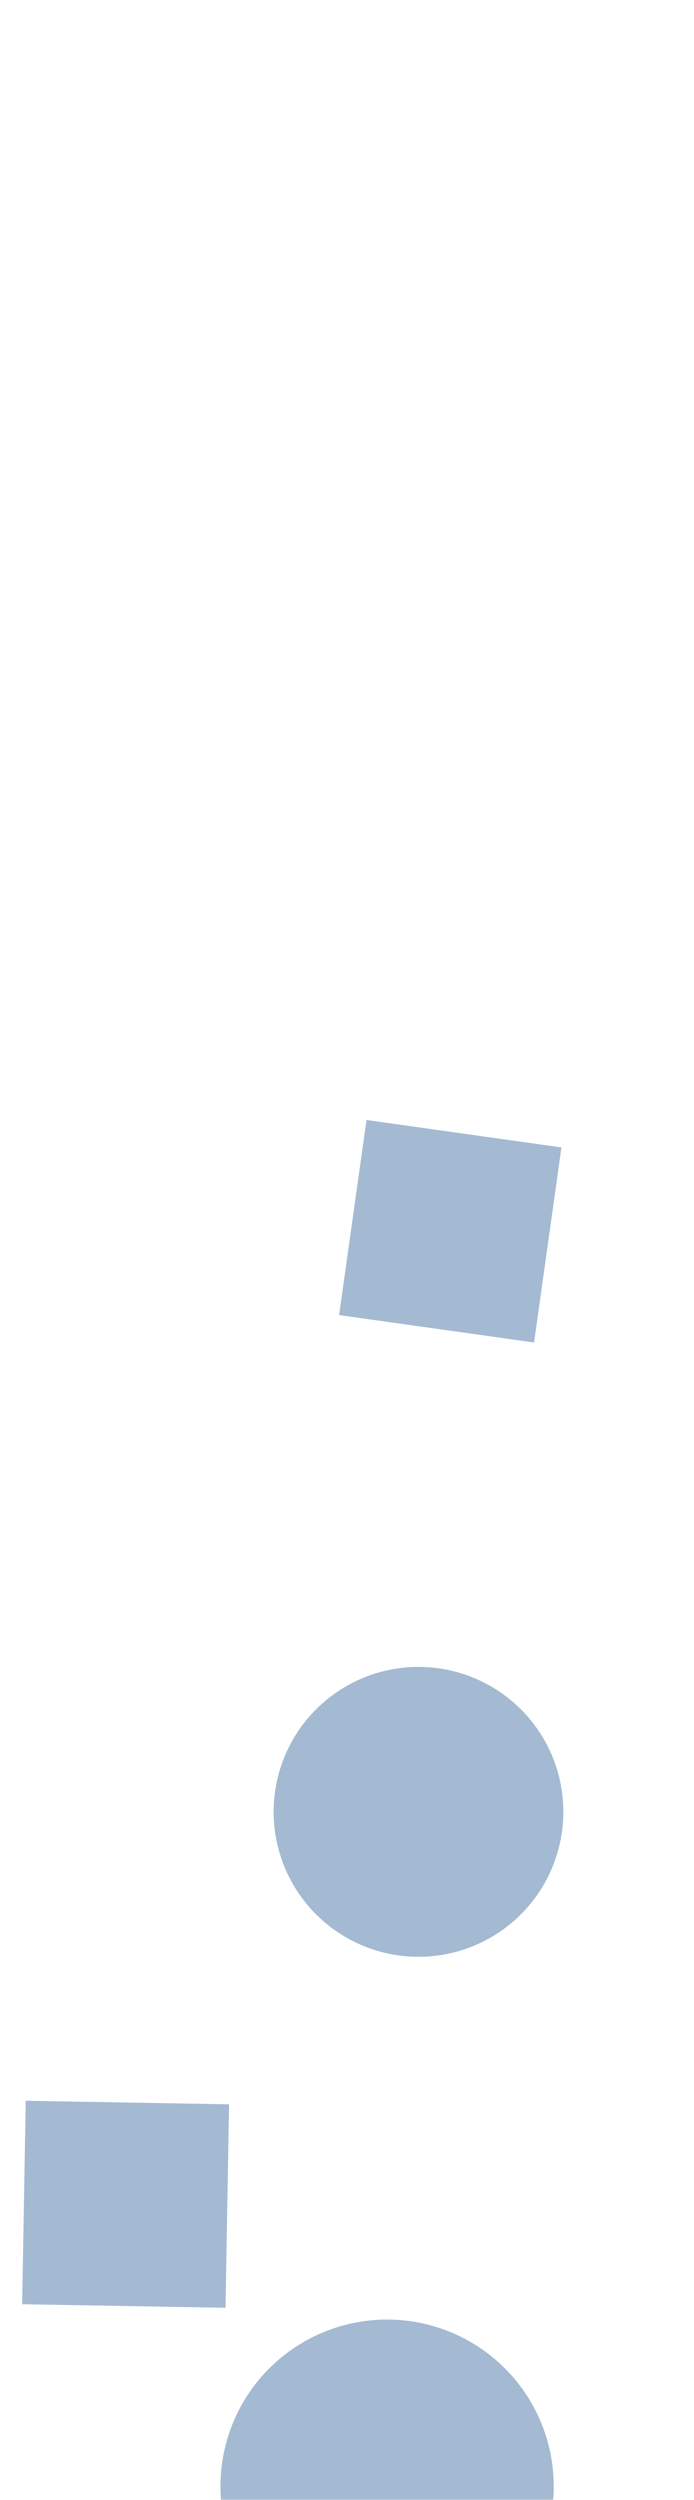 <svg xmlns="http://www.w3.org/2000/svg" version="1.1" xmlns:xlink="http://www.w3.org/1999/xlink" xmlns:svgjs="http://svgjs.dev/svgjs" width="300" height="1080" preserveAspectRatio="none" viewBox="0 0 300 1080"><g mask="url(&quot;#SvgjsMask1081&quot;)" fill="none"><path d="M146.588 568.118L230.862 579.961 242.706 495.688 158.432 483.844z" fill="rgba(28, 83, 142, 0.4)" class="triangle-float2"></path><path d="M95.3 1074.08 a72.03 72.03 0 1 0 144.06 0 a72.03 72.03 0 1 0 -144.06 0z" fill="rgba(28, 83, 142, 0.4)" class="triangle-float3"></path><path d="M118.28 782.72 a62.62 62.62 0 1 0 125.24 0 a62.62 62.62 0 1 0 -125.24 0z" fill="rgba(28, 83, 142, 0.4)" class="triangle-float2"></path><path d="M9.582 995.432L97.488 996.967 99.022 909.061 11.117 907.527z" fill="rgba(28, 83, 142, 0.4)" class="triangle-float1"></path></g><defs><mask id="SvgjsMask1081"><rect width="300" height="1080" fill="#ffffff"></rect></mask><style>
                @keyframes float1 {
                    0%{transform: translate(0, 0)}
                    50%{transform: translate(-10px, 0)}
                    100%{transform: translate(0, 0)}
                }

                .triangle-float1 {
                    animation: float1 5s infinite;
                }

                @keyframes float2 {
                    0%{transform: translate(0, 0)}
                    50%{transform: translate(-5px, -5px)}
                    100%{transform: translate(0, 0)}
                }

                .triangle-float2 {
                    animation: float2 4s infinite;
                }

                @keyframes float3 {
                    0%{transform: translate(0, 0)}
                    50%{transform: translate(0, -10px)}
                    100%{transform: translate(0, 0)}
                }

                .triangle-float3 {
                    animation: float3 6s infinite;
                }
            </style></defs></svg>